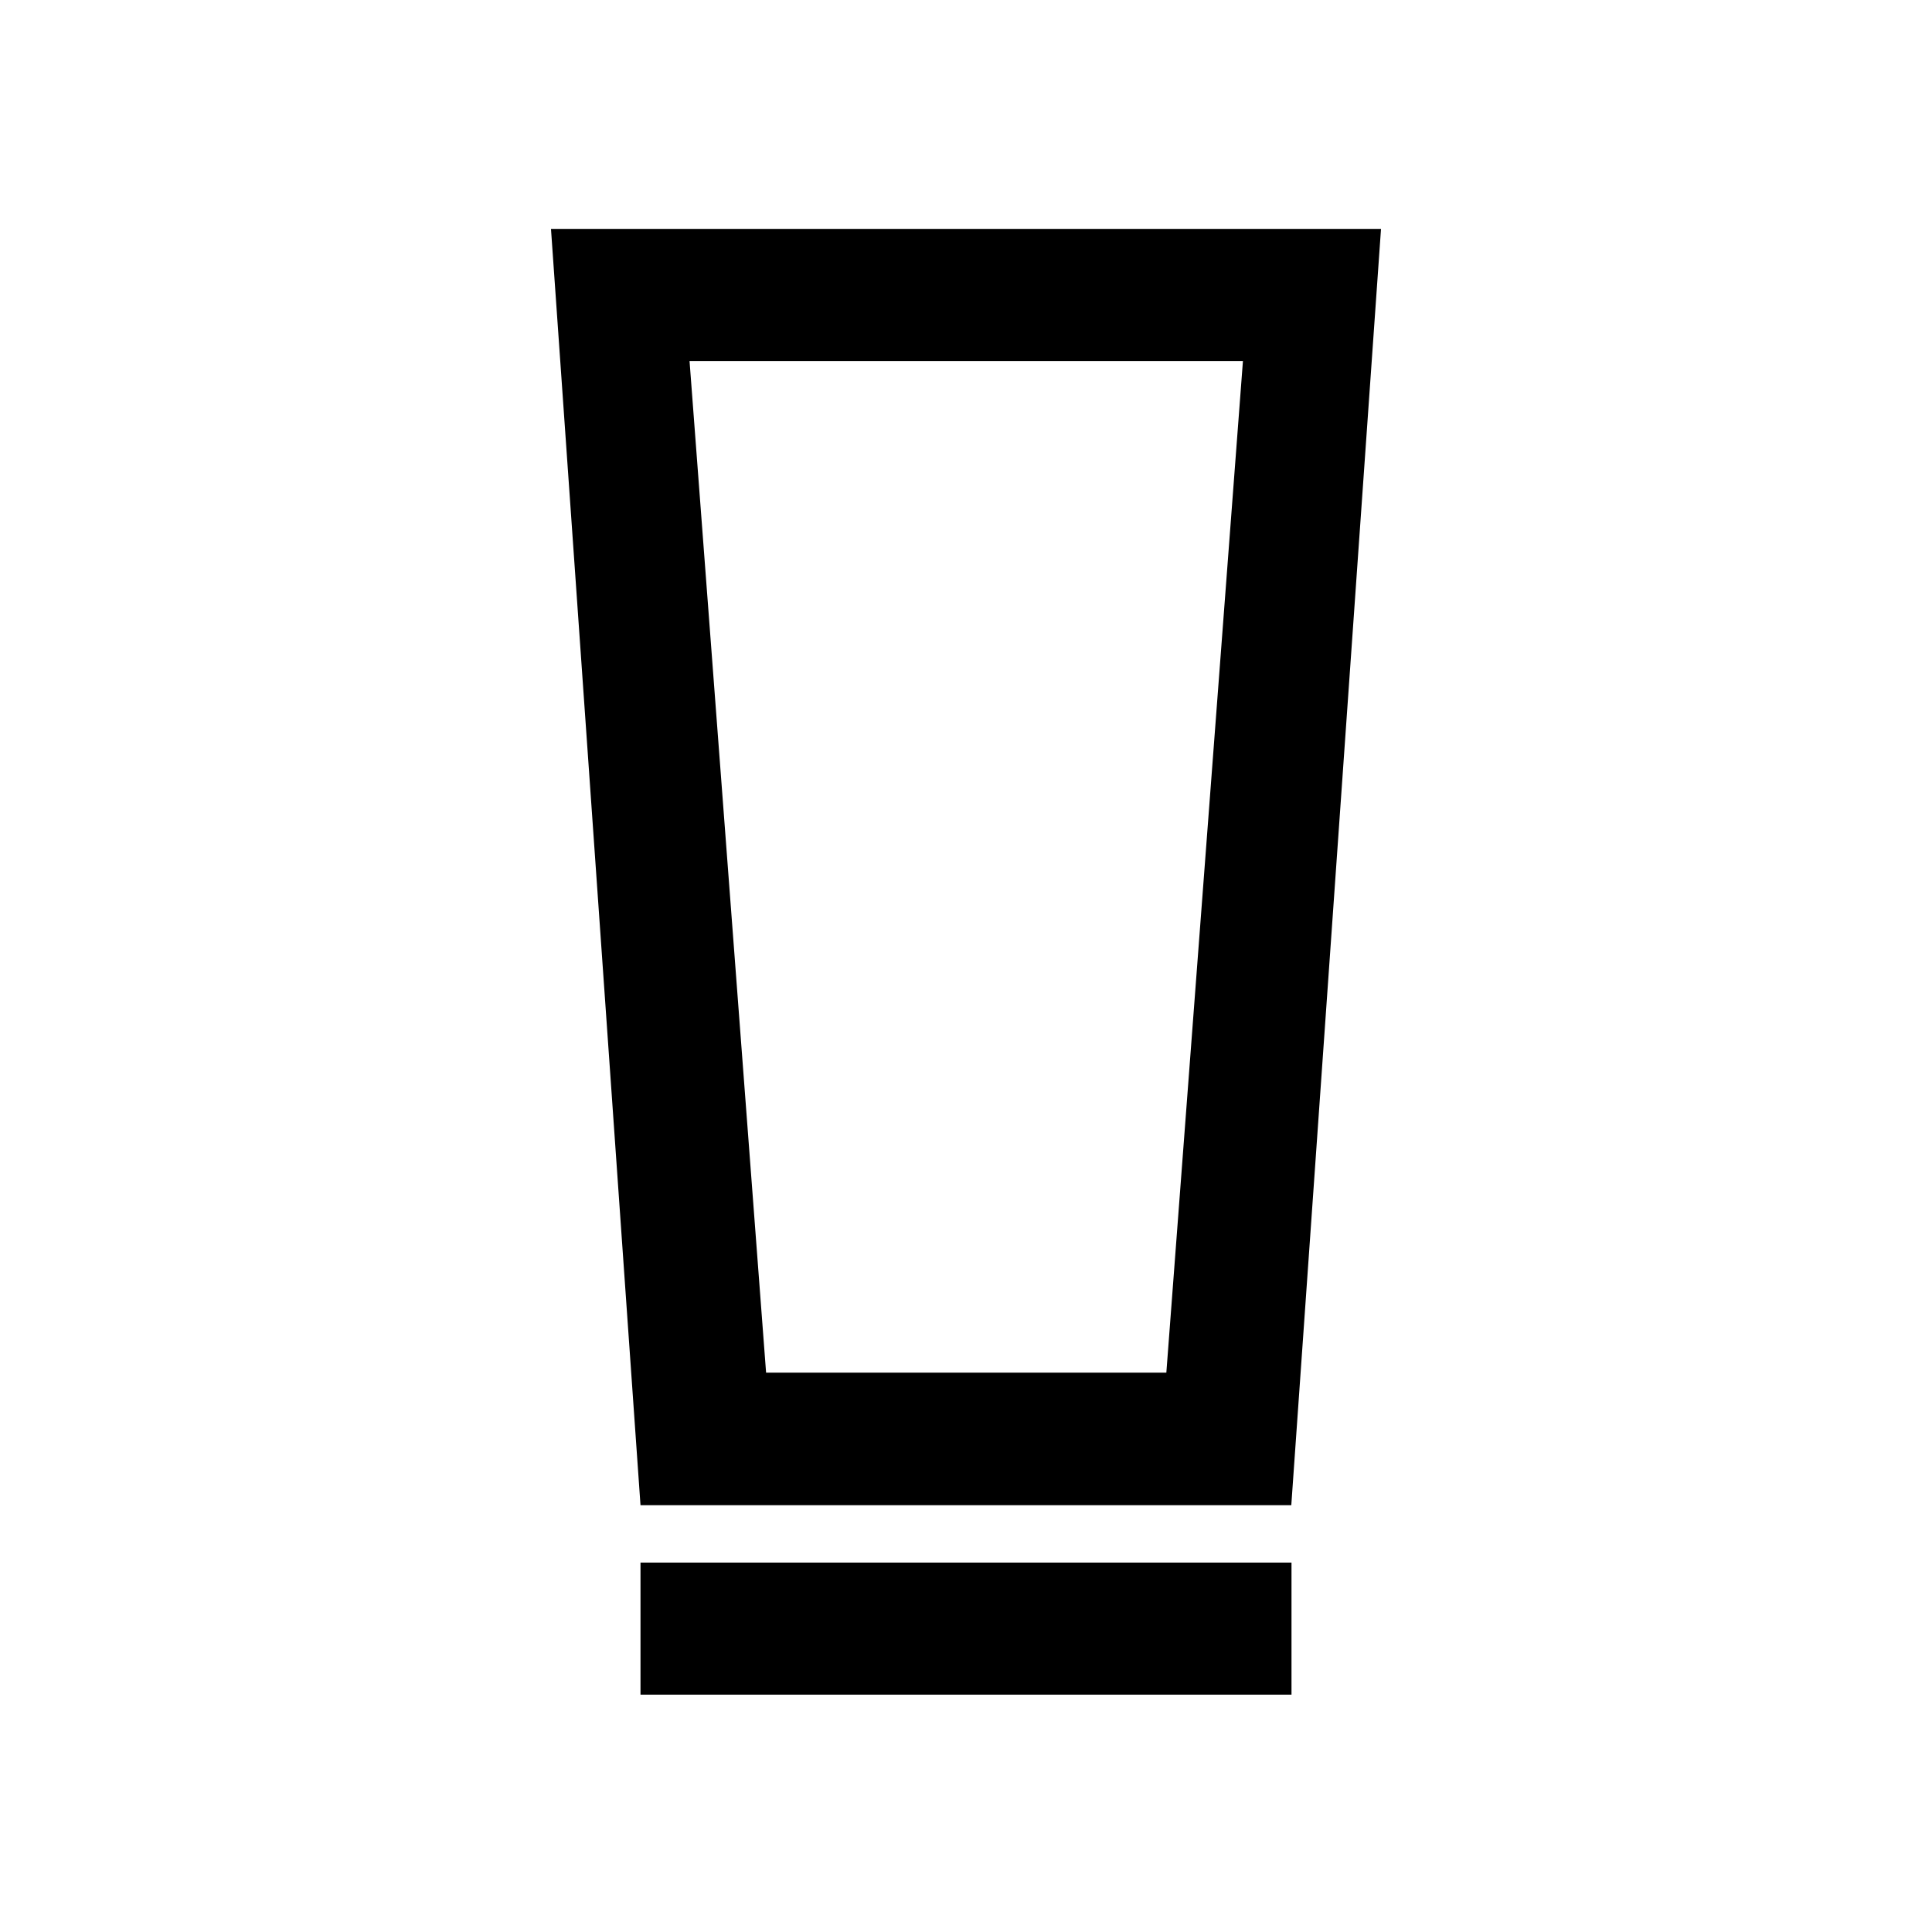 <svg xmlns="http://www.w3.org/2000/svg" height="48" viewBox="0 -960 960 960" width="48"><path d="M318.261-117.935v-65.63h323.478v65.63H318.261Zm0-94.13-44.479-634.196h412.436l-44.582 634.196H318.261Zm62.405-65.87H579.55l38.059-502.695H342.63l38.036 502.695Zm.011-502.695H342.63h274.979-236.932Z"/></svg>